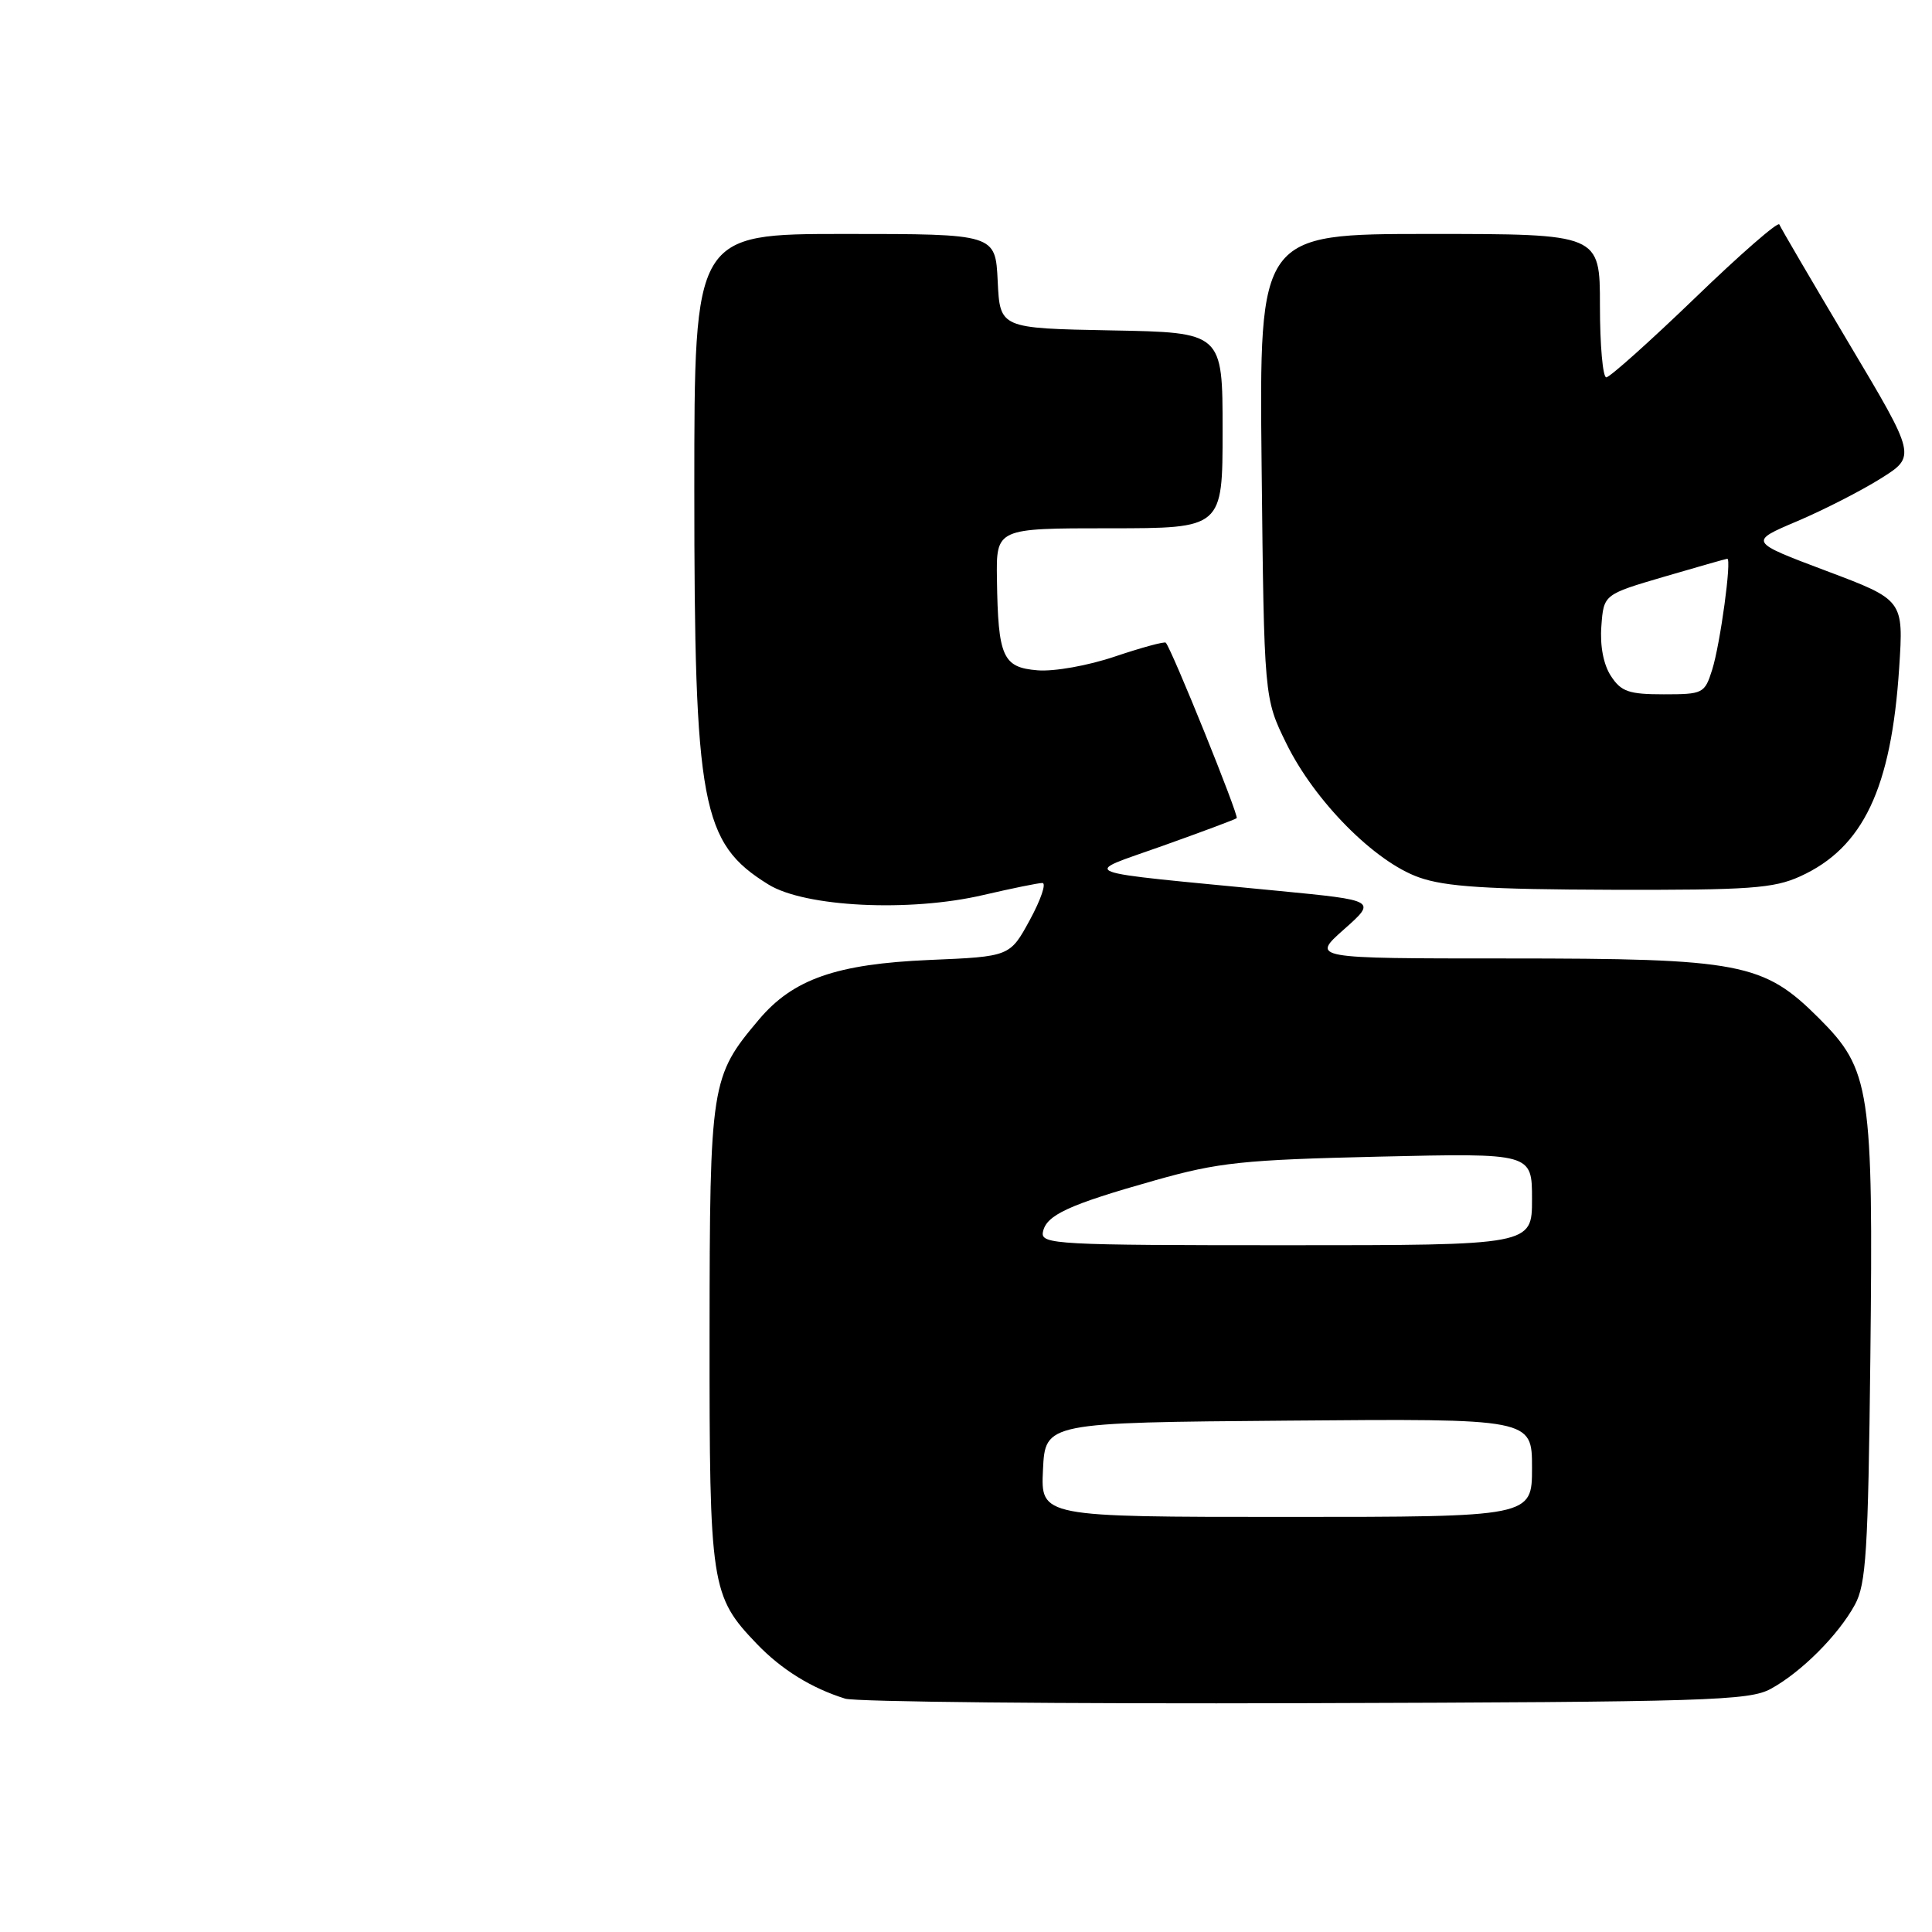 <?xml version="1.0" encoding="UTF-8" standalone="no"?>
<!DOCTYPE svg PUBLIC "-//W3C//DTD SVG 1.1//EN" "http://www.w3.org/Graphics/SVG/1.1/DTD/svg11.dtd" >
<svg xmlns="http://www.w3.org/2000/svg" xmlns:xlink="http://www.w3.org/1999/xlink" version="1.1" viewBox="0 0 256 256">
 <g >
 <path fill="currentColor"
d=" M 234.64 223.78 C 238.67 221.58 243.58 216.67 245.78 212.64 C 247.27 209.91 247.54 205.61 247.83 180.00 C 248.23 144.27 247.85 141.75 241.02 134.92 C 233.66 127.57 230.70 127.00 199.69 127.00 C 173.74 127.00 173.74 127.00 178.08 123.15 C 182.41 119.31 182.41 119.31 169.45 118.05 C 141.65 115.35 143.20 115.95 154.00 112.10 C 159.22 110.24 163.67 108.58 163.87 108.41 C 164.20 108.13 155.26 86.00 154.47 85.16 C 154.30 84.98 151.28 85.80 147.77 86.98 C 144.18 88.20 139.67 89.00 137.48 88.82 C 132.86 88.44 132.25 87.07 132.10 76.75 C 132.00 70.00 132.00 70.00 147.00 70.00 C 162.00 70.00 162.00 70.00 162.00 57.03 C 162.00 44.05 162.00 44.05 147.25 43.78 C 132.50 43.50 132.50 43.50 132.20 37.25 C 131.90 31.00 131.90 31.00 111.95 31.00 C 92.00 31.00 92.00 31.00 92.00 64.79 C 92.00 106.78 92.92 111.70 101.82 117.20 C 106.67 120.20 120.55 120.88 130.31 118.59 C 134.06 117.72 137.57 117.00 138.12 117.00 C 138.67 117.00 137.93 119.19 136.47 121.88 C 133.82 126.75 133.82 126.75 123.16 127.20 C 110.83 127.73 105.09 129.73 100.56 135.10 C 94.18 142.66 94.05 143.50 94.02 176.78 C 94.00 210.20 94.19 211.47 100.30 217.84 C 103.57 221.24 107.53 223.69 111.99 225.08 C 113.37 225.51 140.82 225.78 173.00 225.68 C 226.24 225.52 231.78 225.35 234.64 223.78 Z  M 238.54 116.12 C 246.88 112.33 250.61 104.47 251.65 88.50 C 252.24 79.50 252.24 79.50 241.98 75.64 C 231.73 71.78 231.73 71.78 238.12 69.07 C 241.63 67.58 246.62 65.03 249.20 63.41 C 253.91 60.46 253.91 60.46 244.98 45.48 C 240.08 37.24 235.93 30.16 235.77 29.74 C 235.62 29.31 230.58 33.70 224.59 39.49 C 218.59 45.27 213.30 50.00 212.84 50.00 C 212.38 50.00 212.00 45.73 212.00 40.50 C 212.00 31.00 212.00 31.00 189.42 31.00 C 166.85 31.00 166.85 31.00 167.17 61.75 C 167.50 92.50 167.50 92.50 170.44 98.50 C 174.19 106.15 182.15 114.19 188.03 116.26 C 191.53 117.50 197.04 117.85 213.50 117.90 C 231.82 117.95 235.02 117.72 238.54 116.12 Z  M 138.20 194.75 C 138.50 188.50 138.50 188.50 170.75 188.24 C 203.00 187.97 203.00 187.97 203.00 194.49 C 203.00 201.00 203.00 201.00 170.45 201.00 C 137.90 201.00 137.90 201.00 138.20 194.75 Z  M 138.19 163.26 C 138.62 161.00 141.57 159.64 153.08 156.39 C 161.48 154.02 164.69 153.68 182.75 153.26 C 203.00 152.79 203.00 152.79 203.00 158.90 C 203.00 165.00 203.00 165.00 170.43 165.00 C 140.00 165.00 137.88 164.89 138.19 163.26 Z  M 213.46 89.58 C 212.47 88.07 211.99 85.58 212.19 82.96 C 212.50 78.77 212.50 78.77 220.50 76.42 C 224.90 75.13 228.66 74.06 228.87 74.04 C 229.49 73.97 227.95 85.32 226.87 88.75 C 225.88 91.89 225.66 92.00 220.45 92.00 C 215.84 92.00 214.81 91.65 213.46 89.58 Z "/>
</g>
</svg>